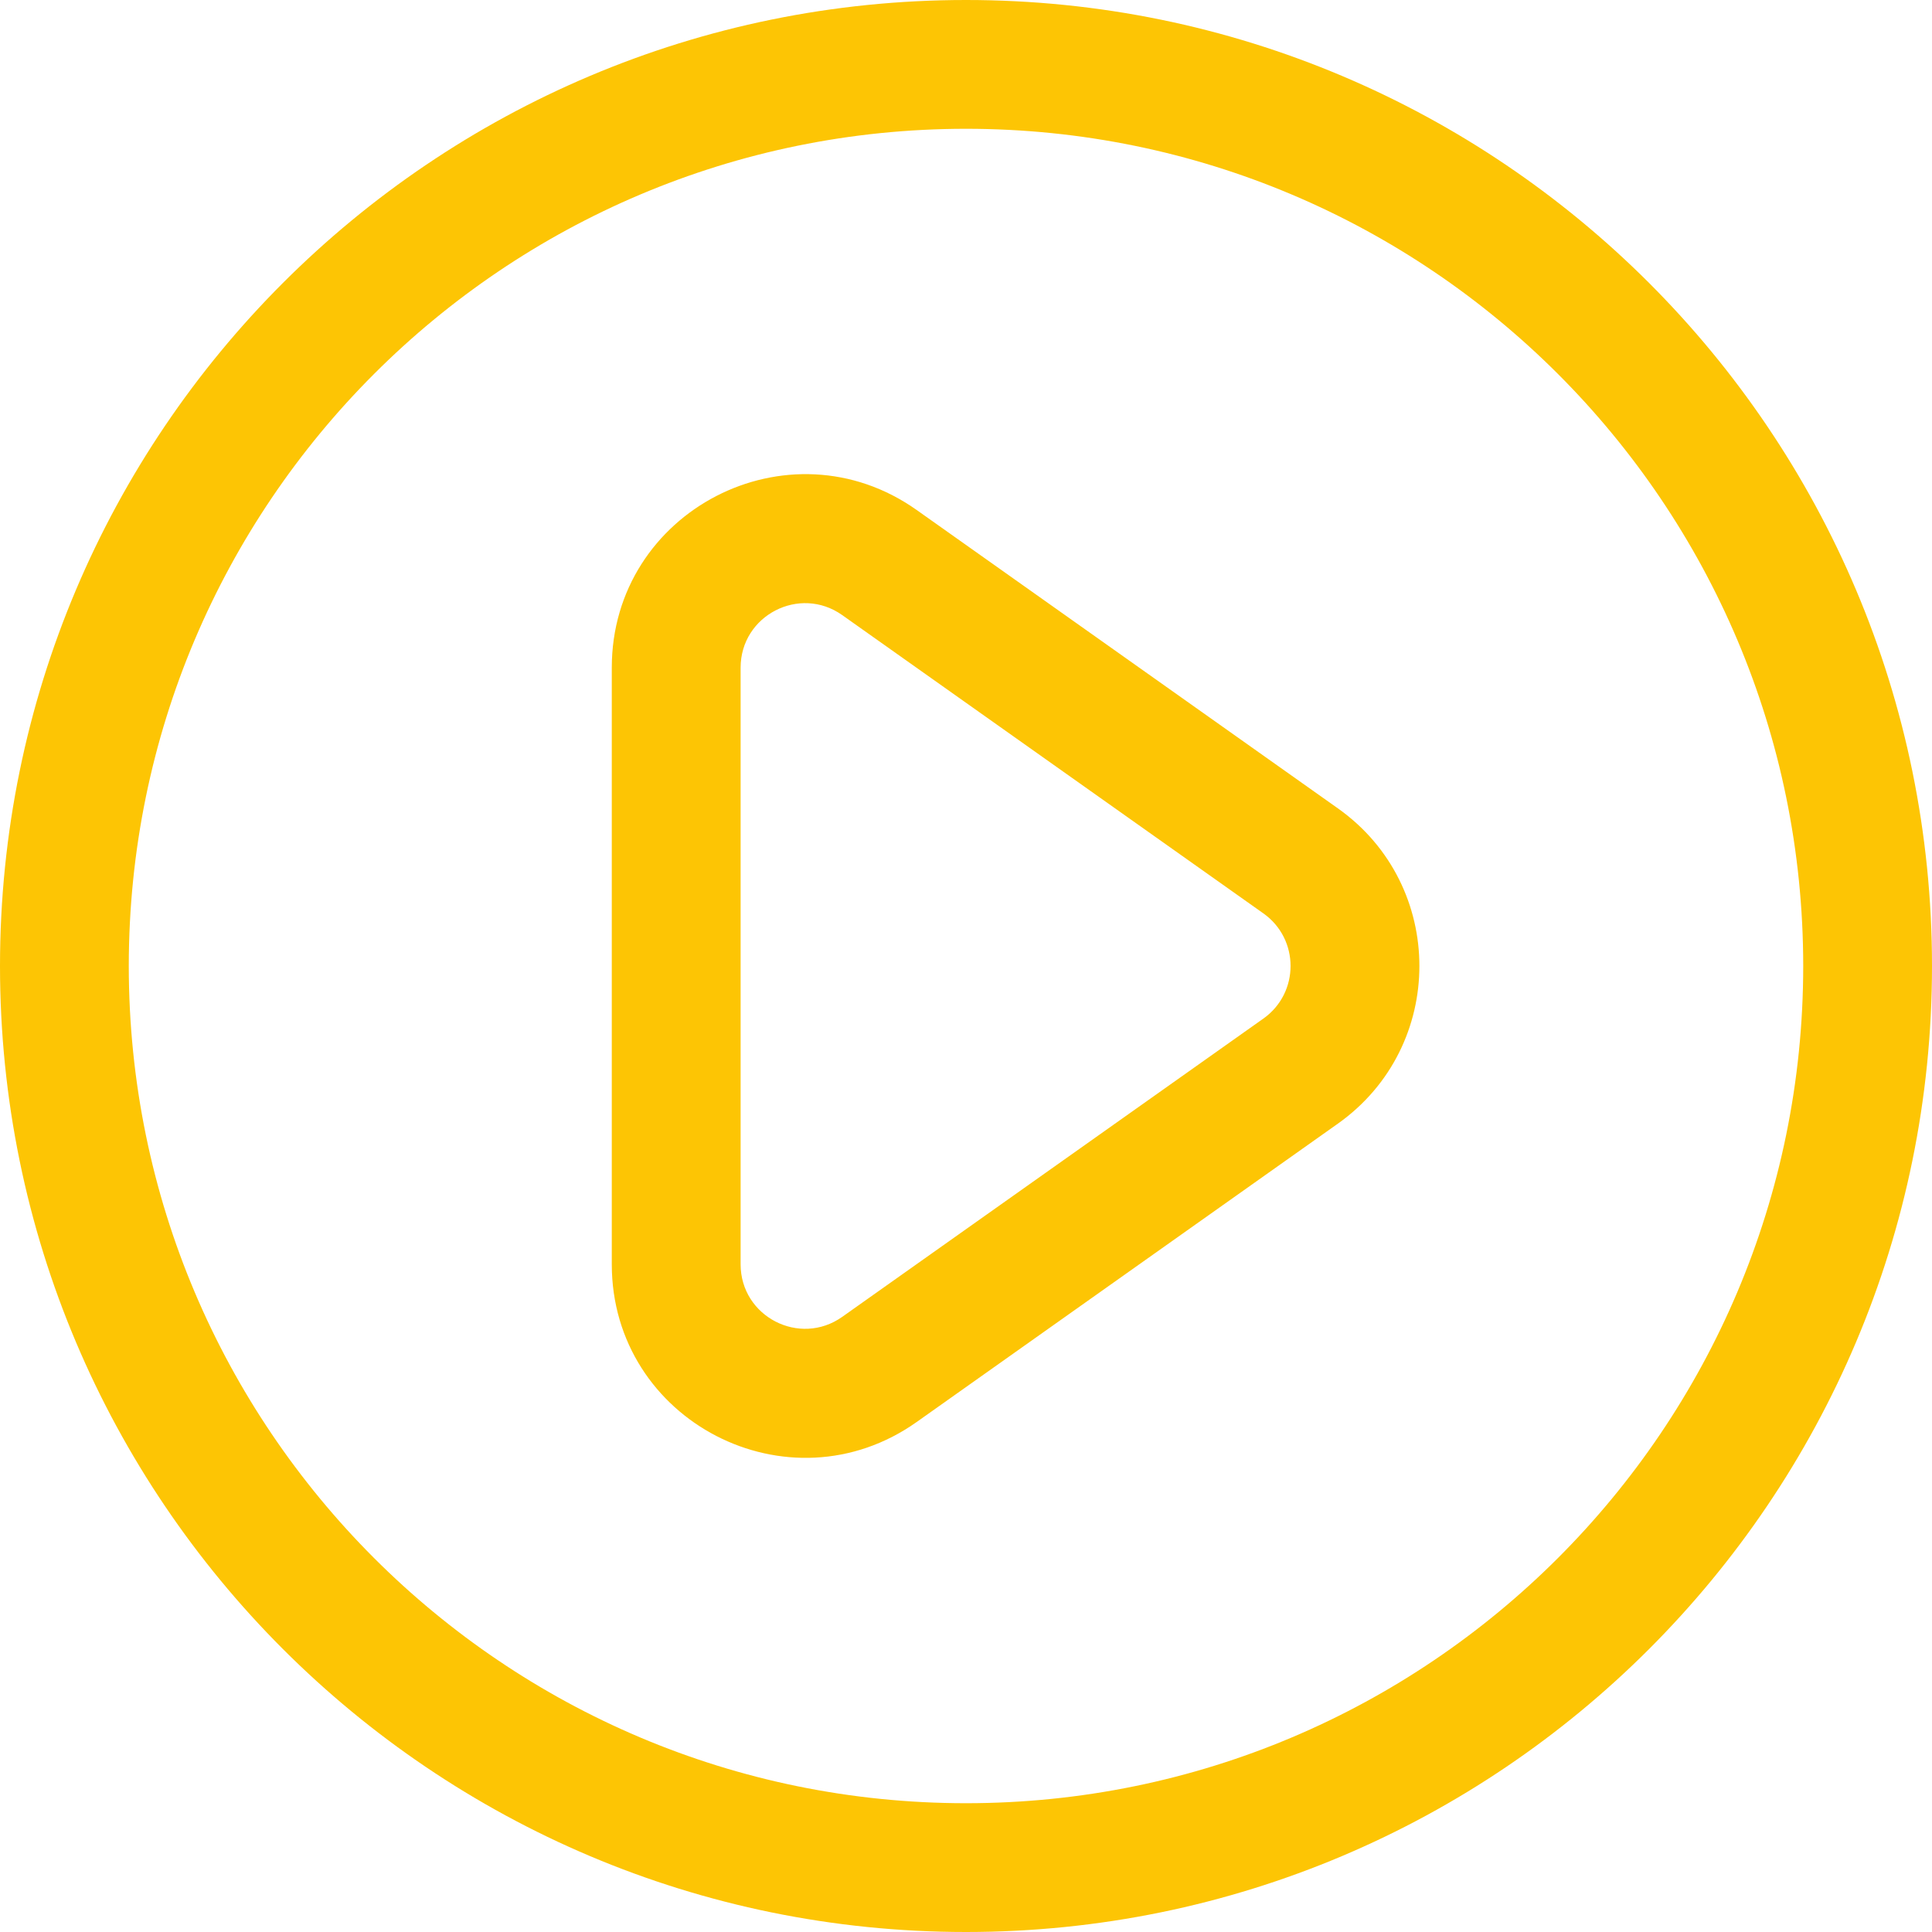 <svg width="50" height="50" viewBox="0 0 50 50" fill="none" xmlns="http://www.w3.org/2000/svg">
<path fill-rule="evenodd" clip-rule="evenodd" d="M0 25C0 11.193 11.193 0 25 0C38.807 0 50 11.193 50 25C50 38.807 38.807 50 25 50C11.193 50 0 38.807 0 25ZM25 3.333C13.034 3.333 3.333 13.034 3.333 25C3.333 36.966 13.034 46.667 25 46.667C36.966 46.667 46.667 36.966 46.667 25C46.667 13.034 36.966 3.333 25 3.333ZM21.797 15.919C20.693 15.137 19.167 15.927 19.167 17.279V32.72C19.167 34.073 20.693 34.862 21.797 34.08L32.697 26.36C33.634 25.695 33.634 24.304 32.697 23.639L21.797 15.919ZM15.833 17.279C15.833 13.221 20.412 10.854 23.724 13.199L34.624 20.92C37.437 22.912 37.437 27.087 34.624 29.08L23.724 36.801C20.412 39.146 15.833 36.778 15.833 32.72V17.279Z" fill="#FDC504"/>
</svg>

